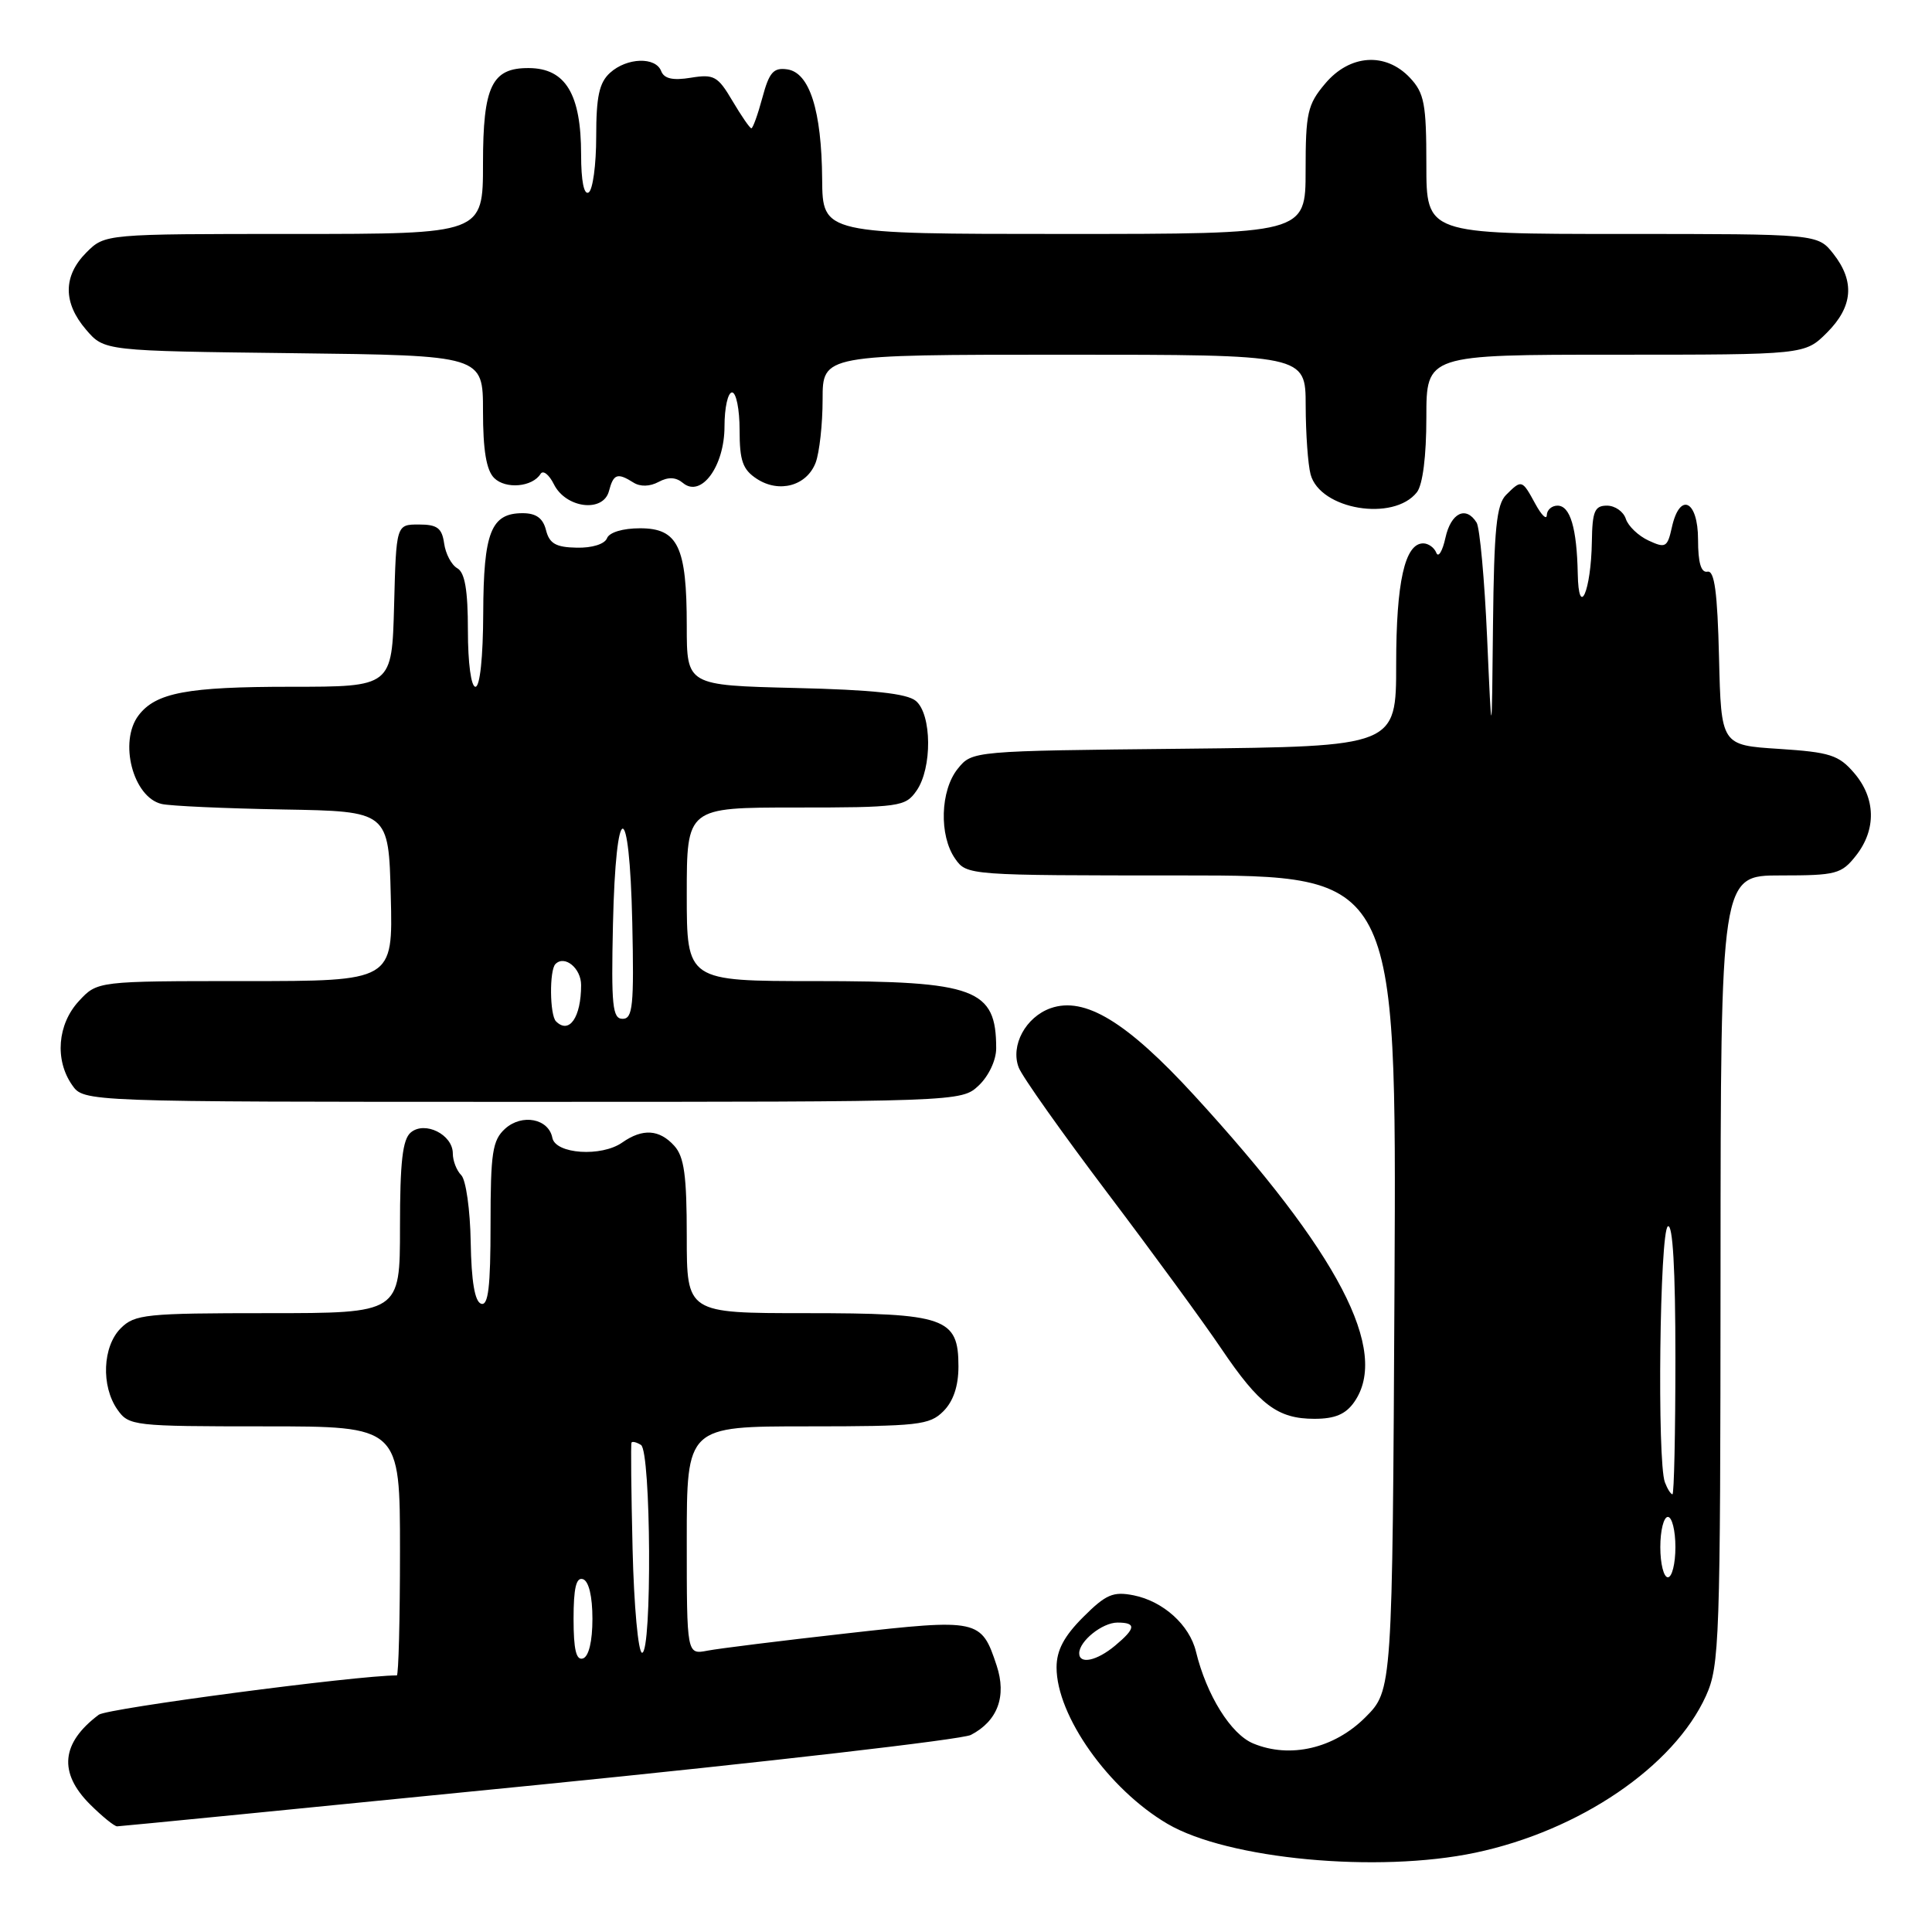 <?xml version="1.0" encoding="UTF-8" standalone="no"?>
<!DOCTYPE svg PUBLIC "-//W3C//DTD SVG 1.1//EN" "http://www.w3.org/Graphics/SVG/1.1/DTD/svg11.dtd" >
<svg xmlns="http://www.w3.org/2000/svg" xmlns:xlink="http://www.w3.org/1999/xlink" version="1.1" viewBox="0 0 256 256">
 <g >
 <path fill="currentColor"
d=" M 195.50 245.49 C 209.29 242.58 221.79 234.08 226.04 224.73 C 227.85 220.73 227.96 217.62 227.98 168.25 C 228.00 116.00 228.00 116.00 235.93 116.00 C 243.30 116.00 244.00 115.82 245.93 113.37 C 248.65 109.91 248.55 105.76 245.68 102.42 C 243.64 100.04 242.47 99.67 235.71 99.23 C 228.06 98.74 228.06 98.74 227.78 87.12 C 227.57 78.47 227.18 75.56 226.25 75.75 C 225.40 75.92 225.00 74.57 225.00 71.50 C 225.00 66.27 222.57 65.14 221.53 69.88 C 220.94 72.53 220.69 72.67 218.45 71.63 C 217.10 71.01 215.74 69.71 215.43 68.75 C 215.12 67.79 214.00 67.00 212.93 67.00 C 211.30 67.00 210.99 67.75 210.93 71.75 C 210.83 78.35 209.17 82.12 209.06 76.00 C 208.94 69.98 208.06 67.00 206.38 67.00 C 205.62 67.00 204.98 67.56 204.96 68.25 C 204.94 68.94 204.25 68.26 203.43 66.75 C 201.68 63.54 201.63 63.52 199.57 65.57 C 198.29 66.85 197.97 70.06 197.83 82.82 C 197.67 98.50 197.67 98.50 197.05 84.50 C 196.71 76.80 196.08 69.94 195.66 69.25 C 194.25 66.98 192.26 67.95 191.53 71.25 C 191.14 73.04 190.59 73.94 190.32 73.25 C 190.05 72.56 189.27 72.00 188.58 72.00 C 186.15 72.00 185.00 77.13 185.00 88.00 C 185.00 98.91 185.00 98.91 156.91 99.21 C 128.82 99.50 128.82 99.50 126.91 101.86 C 124.59 104.73 124.41 110.71 126.56 113.78 C 128.10 115.99 128.30 116.00 156.58 116.00 C 185.05 116.00 185.05 116.00 184.78 169.98 C 184.50 223.97 184.50 223.97 180.91 227.56 C 176.78 231.68 170.94 233.05 166.06 231.02 C 163.10 229.80 159.87 224.61 158.47 218.84 C 157.62 215.32 154.14 212.18 150.22 211.39 C 147.49 210.85 146.54 211.26 143.52 214.28 C 140.99 216.81 140.00 218.68 140.00 220.94 C 140.00 227.36 146.91 237.10 154.70 241.67 C 162.70 246.36 182.56 248.22 195.50 245.49 Z  M 71.35 236.50 C 101.68 233.47 127.46 230.49 128.64 229.89 C 132.19 228.05 133.41 224.77 132.06 220.69 C 130.03 214.54 129.69 214.46 112.20 216.43 C 103.56 217.40 95.26 218.43 93.75 218.72 C 91.00 219.25 91.00 219.25 91.00 204.12 C 91.00 189.00 91.00 189.00 107.00 189.00 C 121.67 189.00 123.17 188.83 125.00 187.00 C 126.32 185.68 127.00 183.67 127.00 181.06 C 127.00 174.60 125.28 174.00 106.78 174.00 C 91.00 174.00 91.00 174.00 91.00 163.83 C 91.00 155.77 90.66 153.28 89.35 151.83 C 87.37 149.64 85.15 149.50 82.45 151.39 C 79.69 153.33 73.61 152.92 73.19 150.77 C 72.70 148.22 69.17 147.54 66.93 149.56 C 65.25 151.09 65.00 152.72 65.00 162.24 C 65.00 170.54 64.70 173.07 63.75 172.75 C 62.91 172.47 62.46 169.79 62.37 164.58 C 62.30 160.32 61.74 156.34 61.12 155.72 C 60.50 155.10 60.00 153.81 60.00 152.84 C 60.00 150.34 56.31 148.50 54.44 150.05 C 53.34 150.96 53.00 153.95 53.00 162.62 C 53.00 174.00 53.00 174.00 35.50 174.00 C 19.33 174.00 17.85 174.15 16.00 176.00 C 13.59 178.41 13.37 183.66 15.56 186.78 C 17.07 188.93 17.65 189.00 35.06 189.00 C 53.00 189.00 53.00 189.00 53.00 205.50 C 53.00 214.57 52.81 222.00 52.58 222.00 C 47.26 222.00 14.23 226.36 13.09 227.21 C 8.11 230.94 7.72 234.88 11.92 239.08 C 13.53 240.68 15.15 242.00 15.52 242.00 C 15.89 242.00 41.02 239.52 71.35 236.50 Z  M 179.44 185.78 C 184.17 179.02 177.39 166.03 158.25 145.15 C 149.29 135.38 143.73 132.01 139.22 133.59 C 135.91 134.76 133.87 138.53 134.98 141.44 C 135.42 142.62 140.71 150.08 146.72 158.04 C 152.73 165.99 159.53 175.29 161.82 178.69 C 166.87 186.17 169.29 188.00 174.17 188.00 C 176.88 188.00 178.31 187.40 179.44 185.78 Z  M 129.69 143.83 C 131.01 142.58 132.00 140.48 132.00 138.91 C 132.00 131.01 129.29 130.00 108.05 130.00 C 91.00 130.00 91.00 130.00 91.00 118.50 C 91.00 107.00 91.00 107.00 105.44 107.00 C 119.23 107.00 119.96 106.90 121.44 104.78 C 123.54 101.79 123.48 94.64 121.35 92.87 C 120.17 91.89 115.62 91.40 105.35 91.16 C 91.00 90.81 91.00 90.81 91.00 82.95 C 91.00 72.43 89.84 70.00 84.81 70.00 C 82.52 70.00 80.73 70.54 80.43 71.32 C 80.13 72.09 78.46 72.62 76.42 72.57 C 73.66 72.52 72.80 72.03 72.35 70.25 C 71.95 68.66 71.04 68.00 69.25 68.00 C 65.06 68.00 64.07 70.52 64.03 81.25 C 64.01 87.06 63.60 91.00 63.00 91.00 C 62.42 91.00 62.00 87.85 62.00 83.55 C 62.00 78.20 61.60 75.87 60.60 75.30 C 59.82 74.86 59.04 73.38 58.85 72.00 C 58.56 69.97 57.94 69.50 55.50 69.50 C 52.50 69.50 52.50 69.50 52.22 80.25 C 51.93 91.00 51.93 91.00 38.53 91.00 C 24.81 91.00 20.65 91.78 18.36 94.79 C 15.71 98.28 17.63 105.65 21.42 106.53 C 22.56 106.80 29.80 107.12 37.50 107.26 C 51.50 107.50 51.50 107.50 51.78 118.75 C 52.07 130.00 52.07 130.00 32.49 130.00 C 12.90 130.00 12.90 130.00 10.45 132.65 C 7.61 135.72 7.23 140.45 9.56 143.78 C 11.11 146.00 11.11 146.00 69.24 146.00 C 127.37 146.00 127.37 146.00 129.69 143.83 Z  M 187.75 65.22 C 188.52 64.23 189.00 60.44 189.00 55.31 C 189.00 47.00 189.00 47.00 214.08 47.00 C 239.15 47.00 239.15 47.00 242.08 44.08 C 245.53 40.63 245.80 37.29 242.93 33.63 C 240.85 31.00 240.85 31.00 214.93 31.00 C 189.00 31.00 189.00 31.00 189.00 21.81 C 189.00 13.76 188.73 12.34 186.83 10.31 C 183.60 6.88 178.85 7.20 175.59 11.08 C 173.25 13.85 173.00 14.97 173.00 22.58 C 173.00 31.00 173.00 31.00 141.00 31.00 C 109.00 31.00 109.00 31.00 108.94 23.75 C 108.87 14.63 107.27 9.61 104.31 9.19 C 102.49 8.93 101.92 9.58 101.02 12.94 C 100.42 15.17 99.76 17.00 99.56 17.00 C 99.36 17.00 98.24 15.37 97.06 13.38 C 95.12 10.09 94.61 9.80 91.54 10.30 C 89.15 10.69 88.00 10.43 87.61 9.42 C 86.87 7.50 83.07 7.62 80.83 9.65 C 79.40 10.95 79.00 12.79 79.00 18.10 C 79.00 21.83 78.55 25.16 78.00 25.50 C 77.38 25.88 77.00 23.99 77.00 20.49 C 77.00 12.46 74.94 9.05 70.08 9.02 C 65.17 8.98 64.00 11.42 64.00 21.65 C 64.00 31.00 64.00 31.00 38.95 31.00 C 13.91 31.00 13.91 31.00 11.45 33.45 C 8.35 36.56 8.33 40.11 11.41 43.69 C 13.82 46.50 13.82 46.50 38.91 46.80 C 64.00 47.10 64.00 47.10 64.00 54.48 C 64.00 59.66 64.44 62.30 65.48 63.34 C 67.00 64.85 70.55 64.54 71.63 62.79 C 71.96 62.26 72.75 62.88 73.39 64.16 C 74.97 67.35 79.93 67.97 80.69 65.07 C 81.29 62.78 81.81 62.60 83.95 63.95 C 84.84 64.51 86.11 64.48 87.26 63.86 C 88.55 63.17 89.55 63.21 90.50 64.00 C 92.91 66.00 96.00 61.78 96.00 56.50 C 96.00 54.02 96.45 52.00 97.00 52.00 C 97.55 52.00 98.00 54.24 98.00 56.98 C 98.00 61.05 98.41 62.22 100.27 63.44 C 103.24 65.39 106.90 64.38 108.08 61.30 C 108.58 59.96 109.00 56.20 109.00 52.93 C 109.00 47.00 109.00 47.00 141.00 47.00 C 173.00 47.00 173.00 47.00 173.01 53.75 C 173.02 57.46 173.31 61.56 173.66 62.86 C 174.91 67.53 184.66 69.16 187.75 65.22 Z  M 143.00 219.07 C 143.00 217.46 146.06 215.00 148.07 215.00 C 150.59 215.00 150.51 215.76 147.75 218.06 C 145.33 220.08 143.00 220.57 143.00 219.07 Z  M 220.00 205.00 C 220.00 202.80 220.45 201.00 221.00 201.00 C 221.55 201.00 222.00 202.80 222.00 205.00 C 222.00 207.20 221.55 209.00 221.00 209.00 C 220.45 209.00 220.00 207.20 220.00 205.00 Z  M 220.61 196.42 C 219.56 193.70 219.92 163.17 221.00 162.50 C 221.65 162.10 222.00 168.16 222.00 179.94 C 222.00 189.87 221.82 198.00 221.61 198.00 C 221.39 198.00 220.94 197.29 220.61 196.42 Z  M 76.00 214.50 C 76.00 210.41 76.35 208.95 77.25 209.25 C 78.02 209.51 78.50 211.52 78.50 214.50 C 78.50 217.48 78.02 219.49 77.25 219.75 C 76.35 220.05 76.00 218.59 76.00 214.50 Z  M 83.82 205.25 C 83.64 197.69 83.57 191.34 83.68 191.15 C 83.78 190.96 84.35 191.10 84.93 191.46 C 86.27 192.28 86.41 219.00 85.08 219.00 C 84.57 219.00 84.00 212.81 83.82 205.25 Z  M 73.67 135.33 C 72.84 134.50 72.78 128.55 73.60 127.74 C 74.82 126.51 77.00 128.29 77.00 130.53 C 77.00 134.81 75.42 137.09 73.67 135.33 Z  M 81.22 122.50 C 81.60 105.70 83.41 105.52 83.78 122.25 C 84.02 133.25 83.85 135.00 82.50 135.00 C 81.16 135.00 80.98 133.28 81.22 122.50 Z "/>
</g>
</svg>